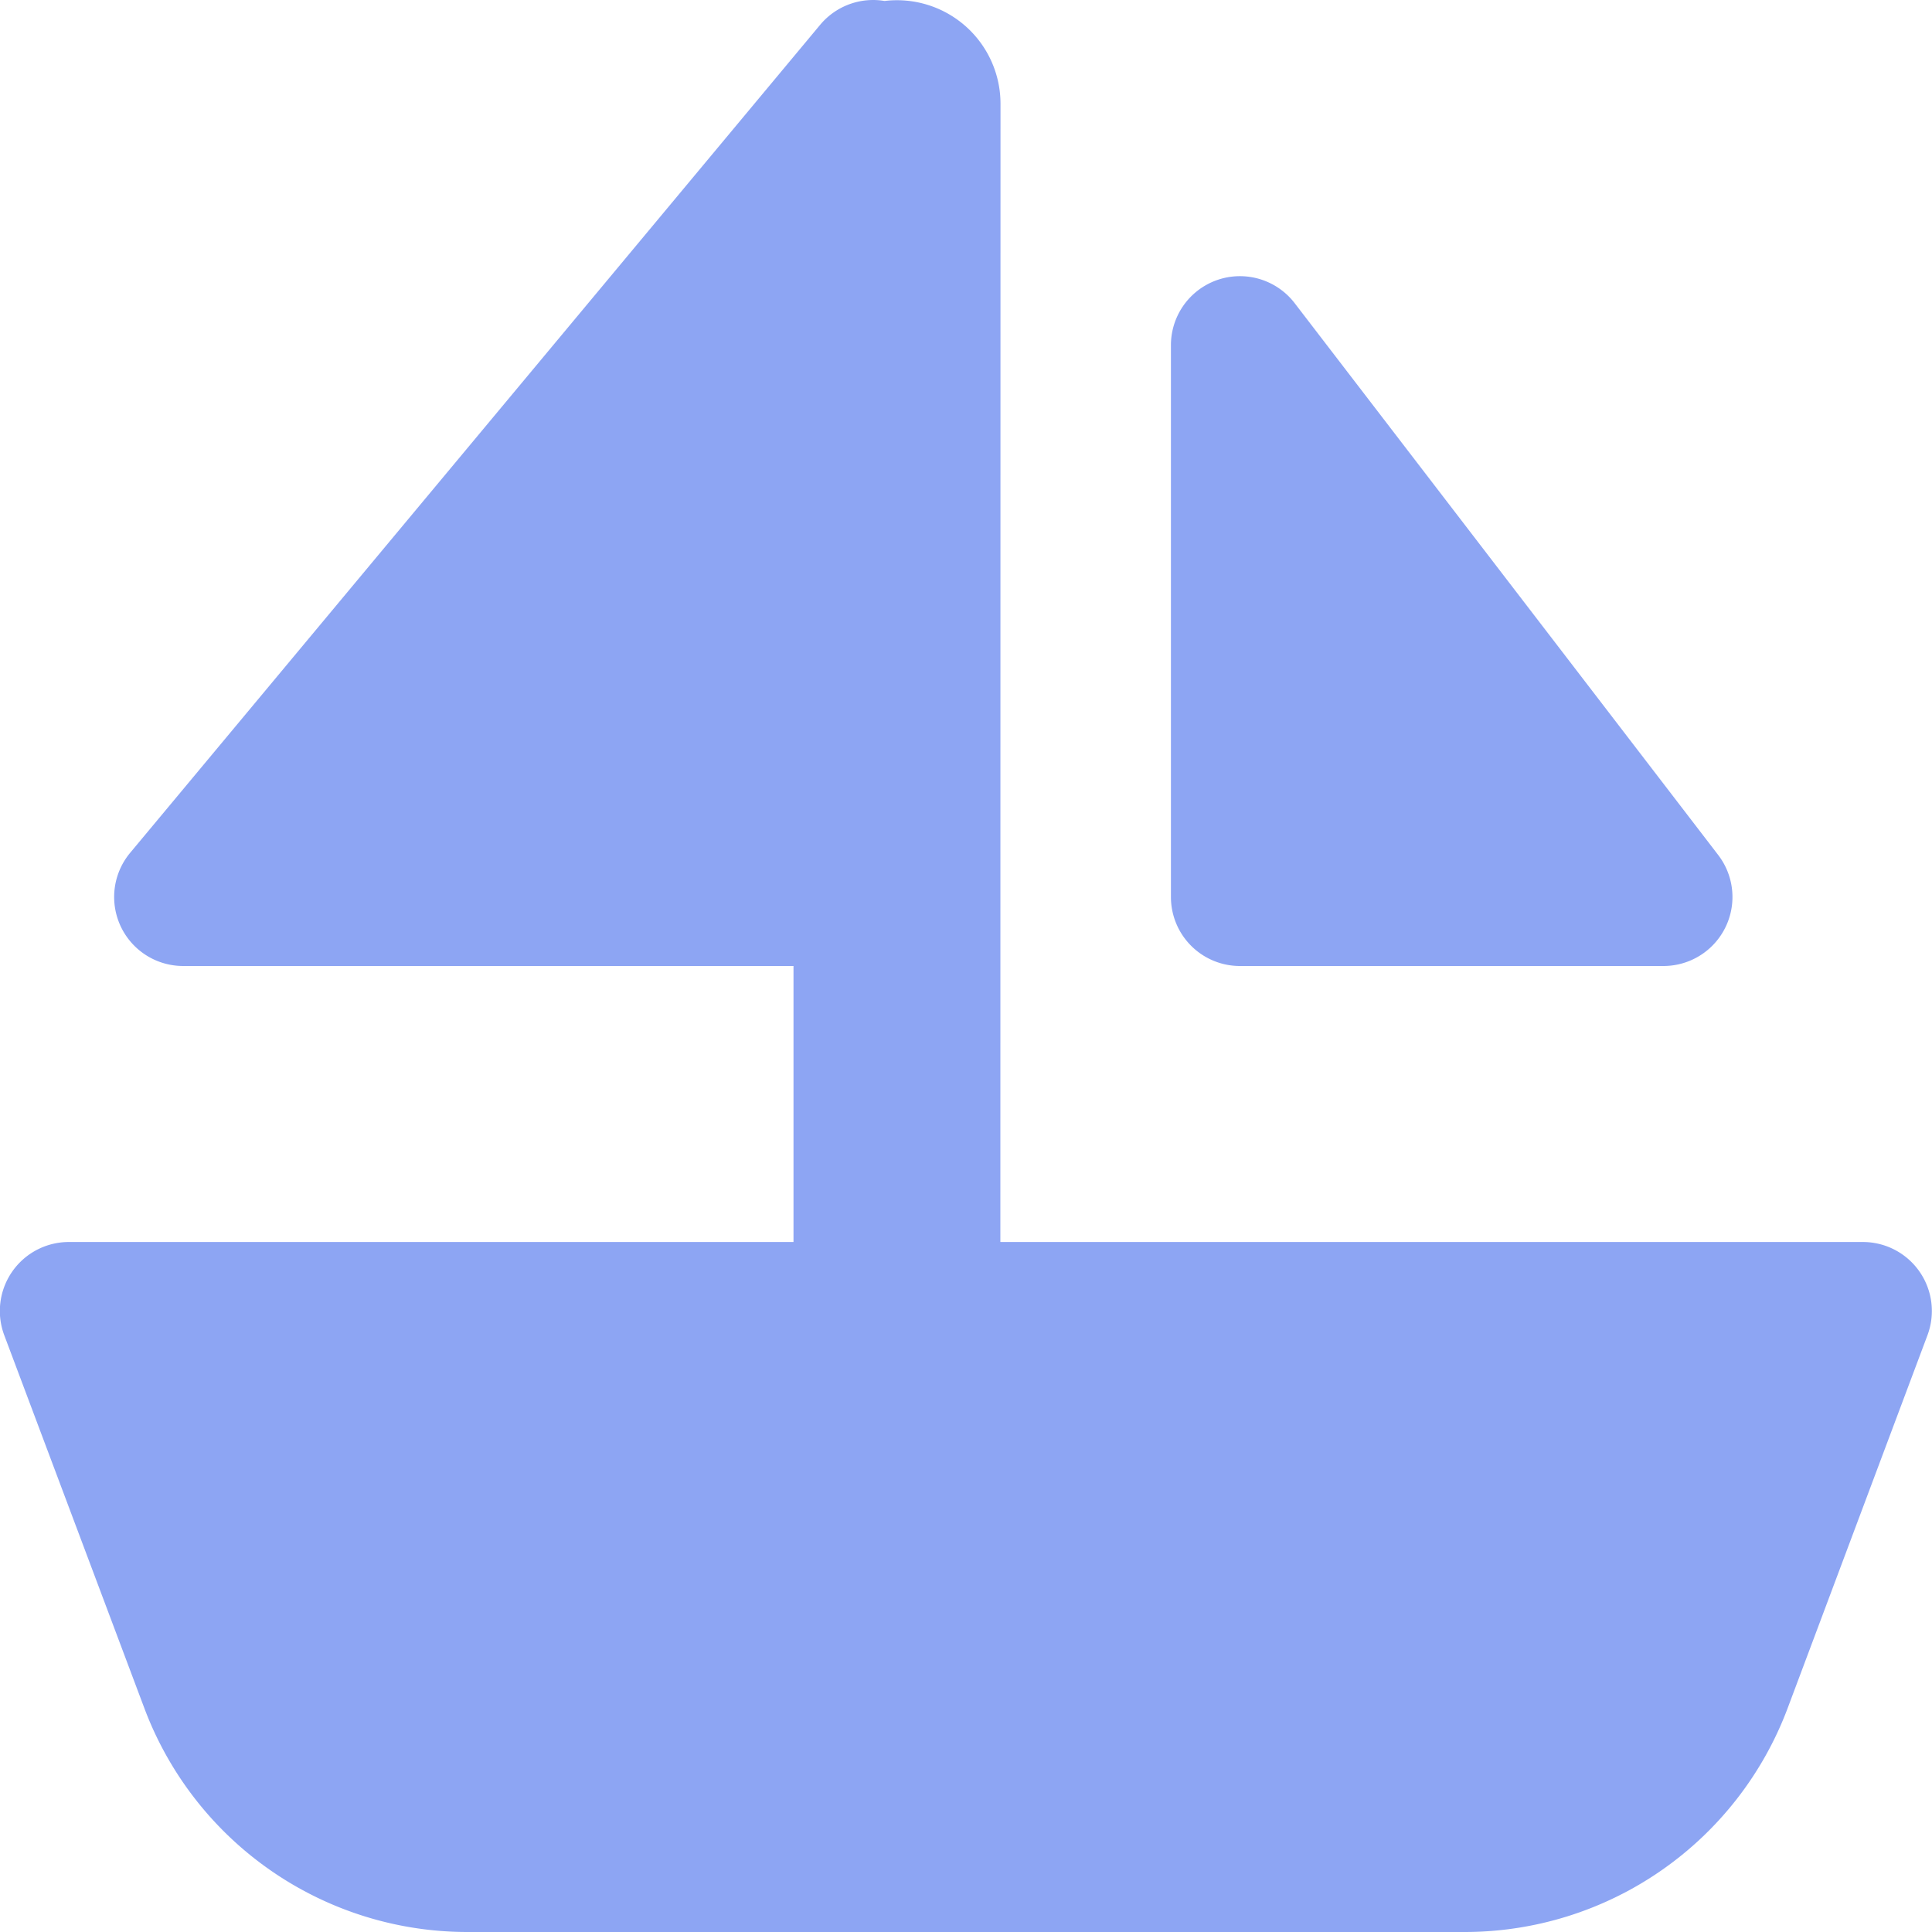 <svg xmlns="http://www.w3.org/2000/svg" viewBox="0 0 14 14"><path fill="#8da5f3" fill-rule="evenodd" d="M5.75 7H1.327a.5.5 0 0 1-.384-.82l5-6A.5.5 0 0 1 6.41.007a.75.75 0 0 1 .84.745L7.249 9h6.25a.5.5 0 0 1 .468.676l-1.013 2.702A2.5 2.5 0 0 1 10.614 14H3.386a2.5 2.5 0 0 1-2.34-1.622L.031 9.676A.5.5 0 0 1 .5 9h5.25zm3.631-4.804a.5.5 0 0 0-.896.304v4a.5.5 0 0 0 .5.5h3.07a.5.5 0 0 0 .396-.804z" clip-rule="evenodd"/></svg>